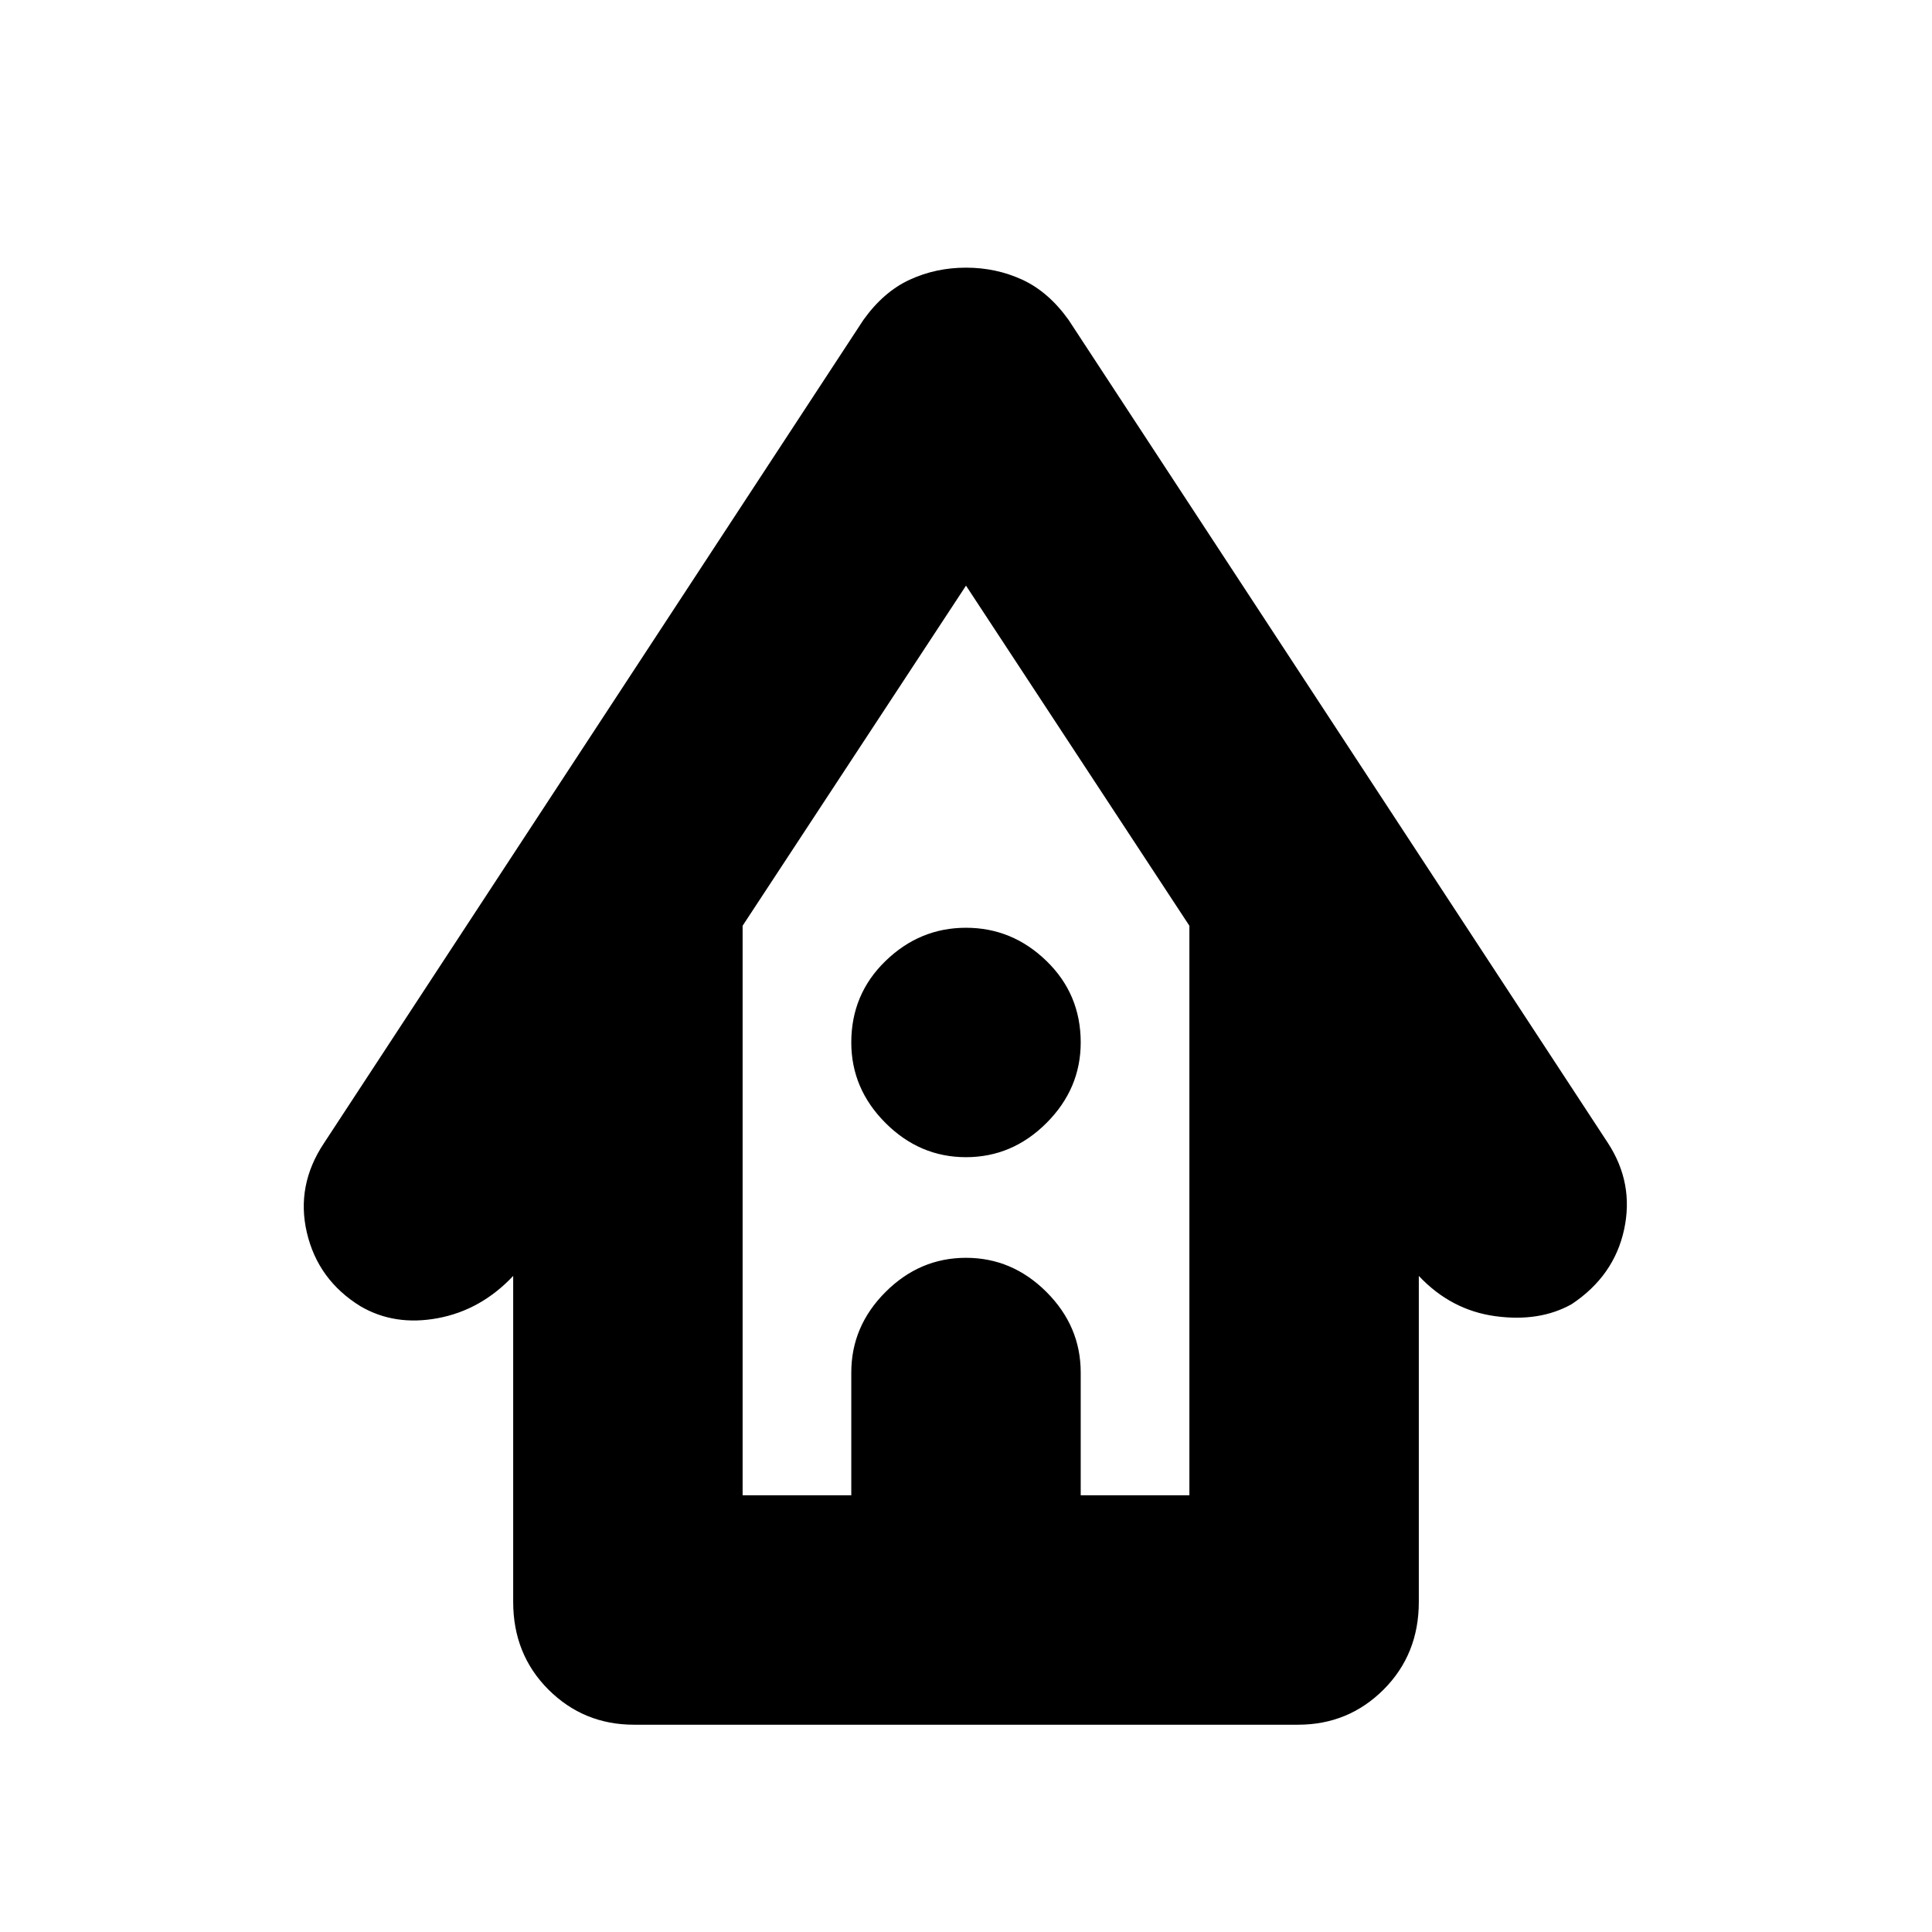 <svg xmlns="http://www.w3.org/2000/svg" height="24" width="24"><path d="M7.875 21.425q-.625 0-1.063-.437-.437-.438-.437-1.088v-4.05q-.4.425-.937.525-.538.1-.963-.15-.525-.325-.663-.913-.137-.587.213-1.112l6.7-10.225q.25-.35.575-.5.325-.15.7-.15.375 0 .7.15.325.15.575.5l6.7 10.225q.325.5.2 1.075t-.65.925q-.4.225-.95.15-.55-.075-.95-.5v4.05q0 .65-.437 1.088-.438.437-1.063.437Zm1.35-2.85h1.35V17.05q0-.575.425-1 .425-.425 1-.425t1 .425q.425.425.425 1v1.525h1.35V11.5L12 7.275 9.225 11.5Zm2.775-4.2q-.575 0-1-.425-.425-.425-.425-1 0-.6.425-1.012.425-.413 1-.413t1 .413q.425.412.425 1.012 0 .575-.425 1-.425.425-1 .425Zm-2.775 4.2H14.775h-5.55Z"/></svg>